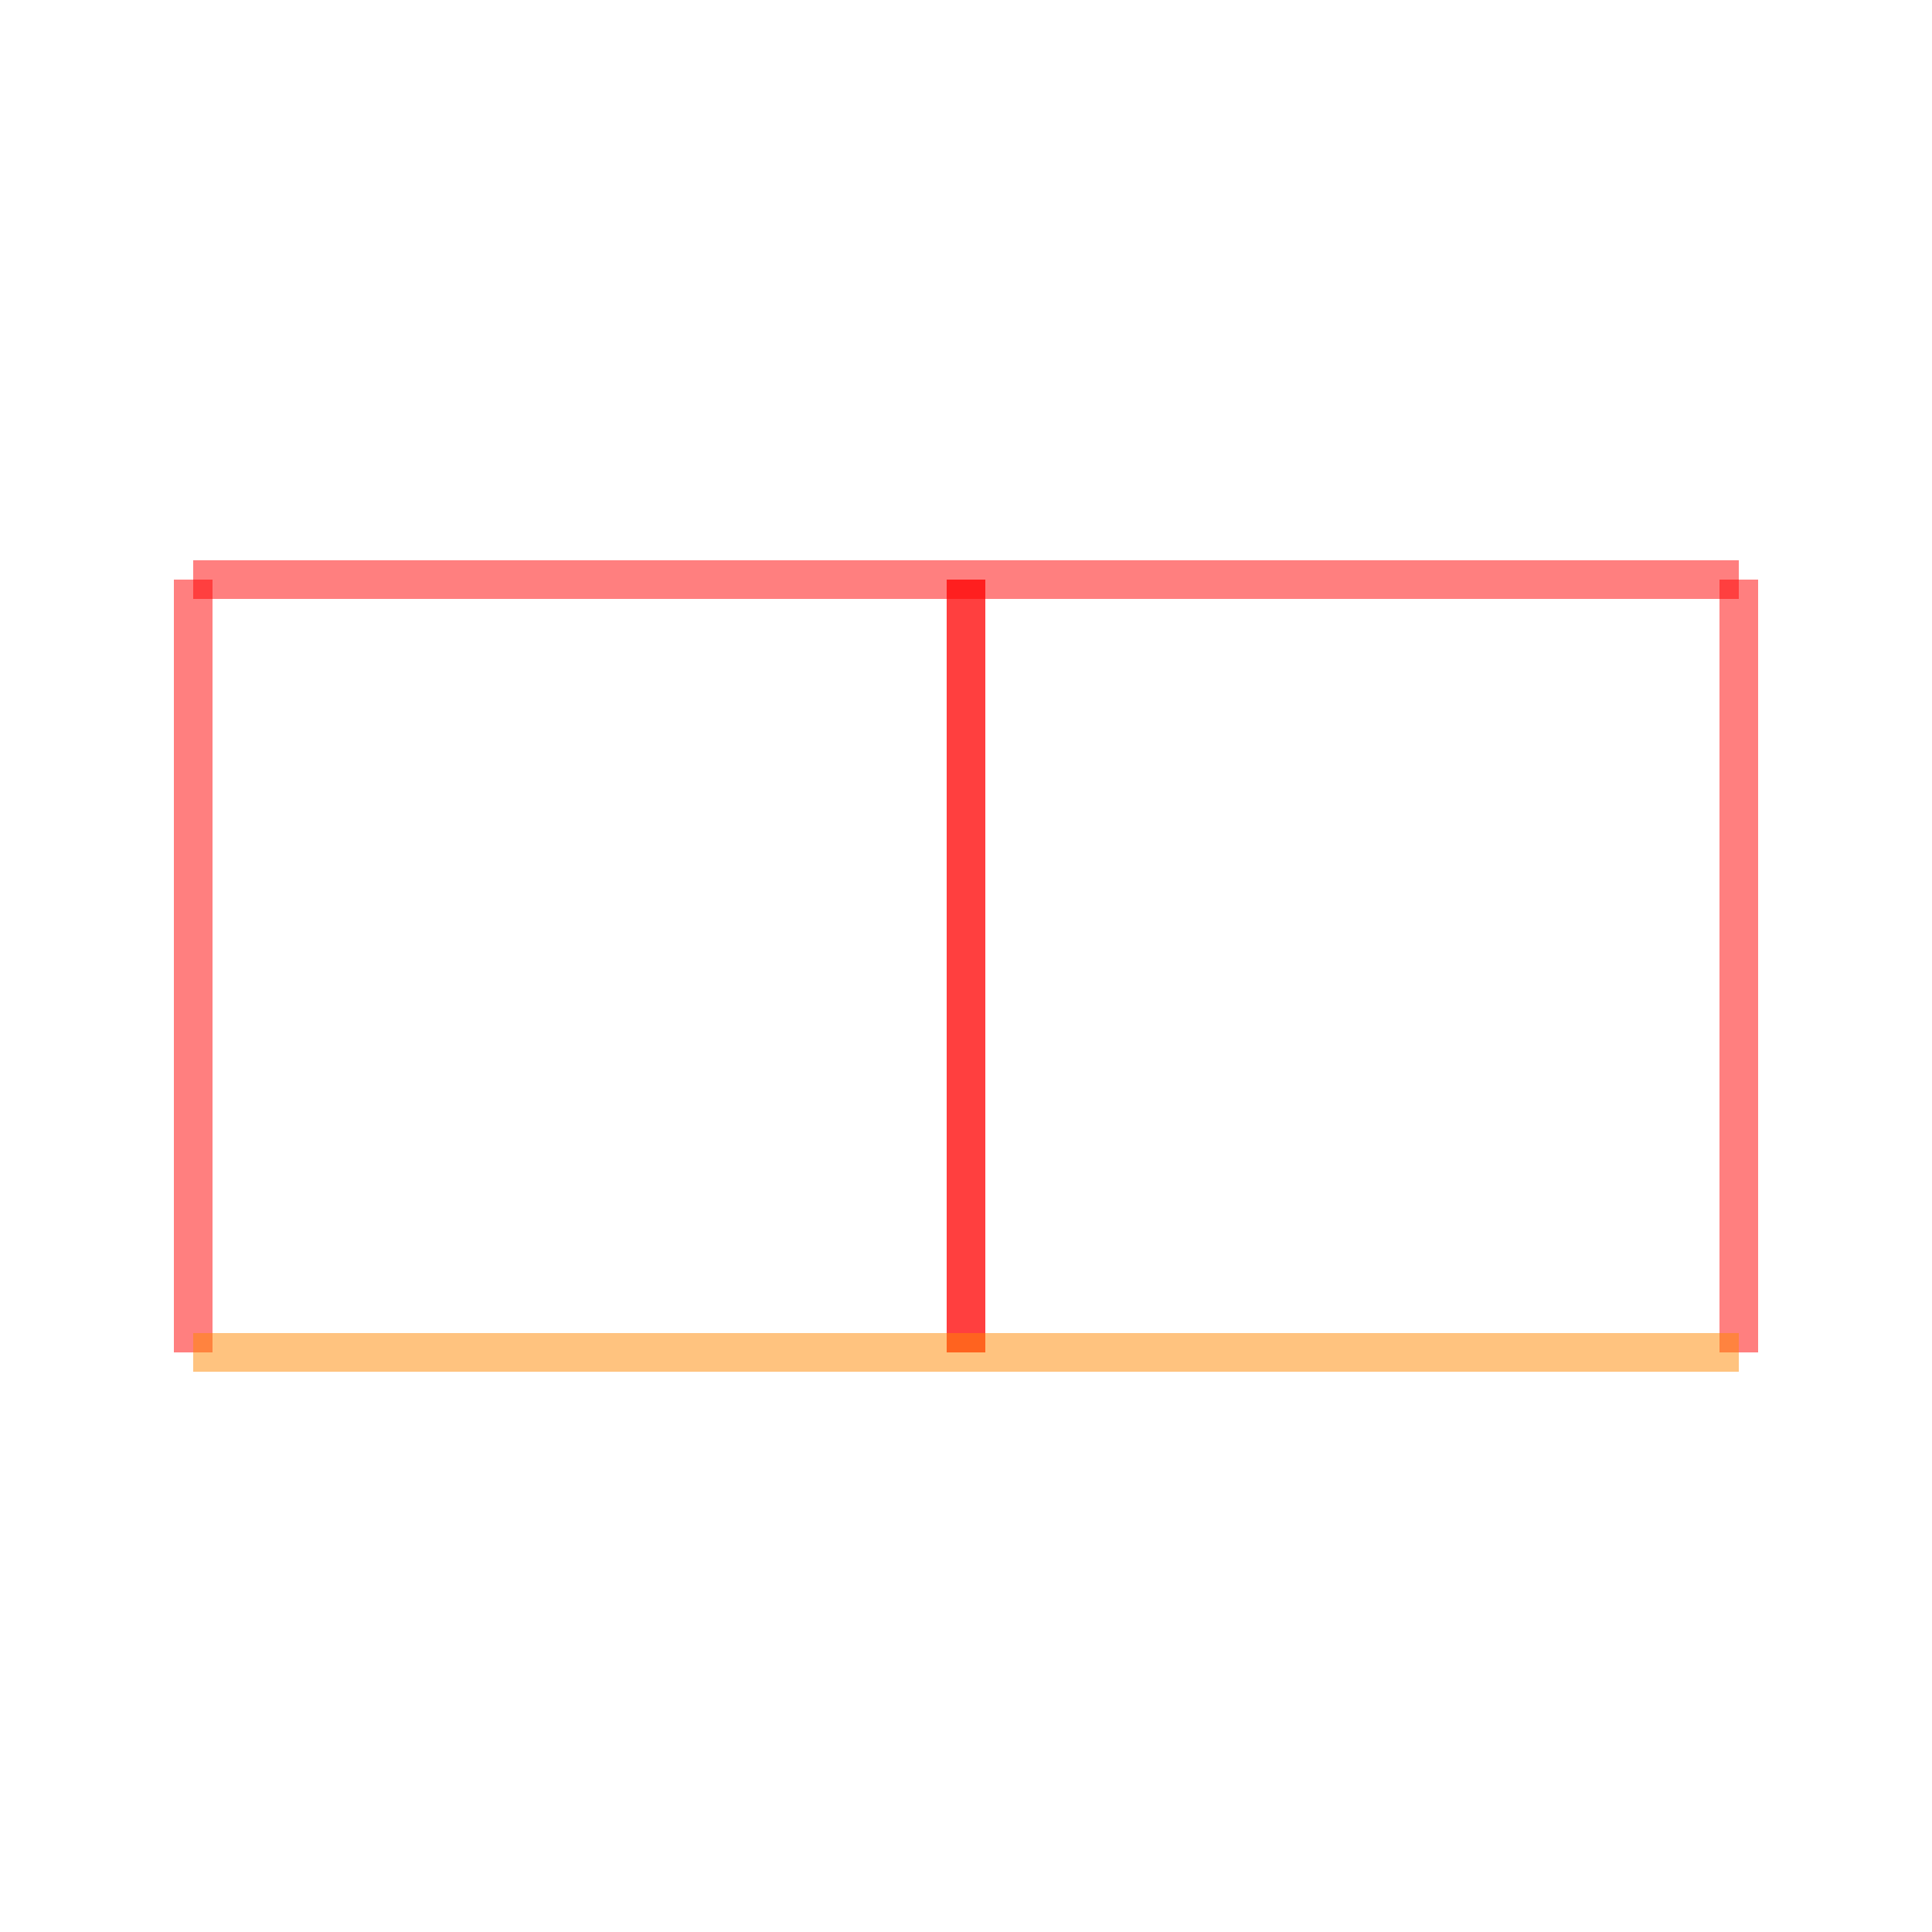 <svg xmlns="http://www.w3.org/2000/svg" width="200" height="200">
<g transform="translate(100,100)">
<g transform="translate(-80,40) scale(80 -80)">
<g stroke="#f00" stroke-opacity="0.5" stroke-width="0.05">
<line x1="0" y1="0" x2="6.123233995736766e-17" y2="1"/>
<line x1="6.123233995736766e-17" y1="1" x2="1" y2="1"/>
<line x1="1" y1="1" x2="1" y2="0"/>
<line x1="1" y1="0" x2="1" y2="1"/>
<line x1="1" y1="1" x2="2" y2="1"/>
<line x1="2" y1="1" x2="2" y2="0"/>
</g>
<g stroke="#f80" stroke-opacity="0.5" stroke-width="0.05">
<line x1="2" y1="0" x2="0" y2="0"/>
</g>
</g>
</g>
</svg>